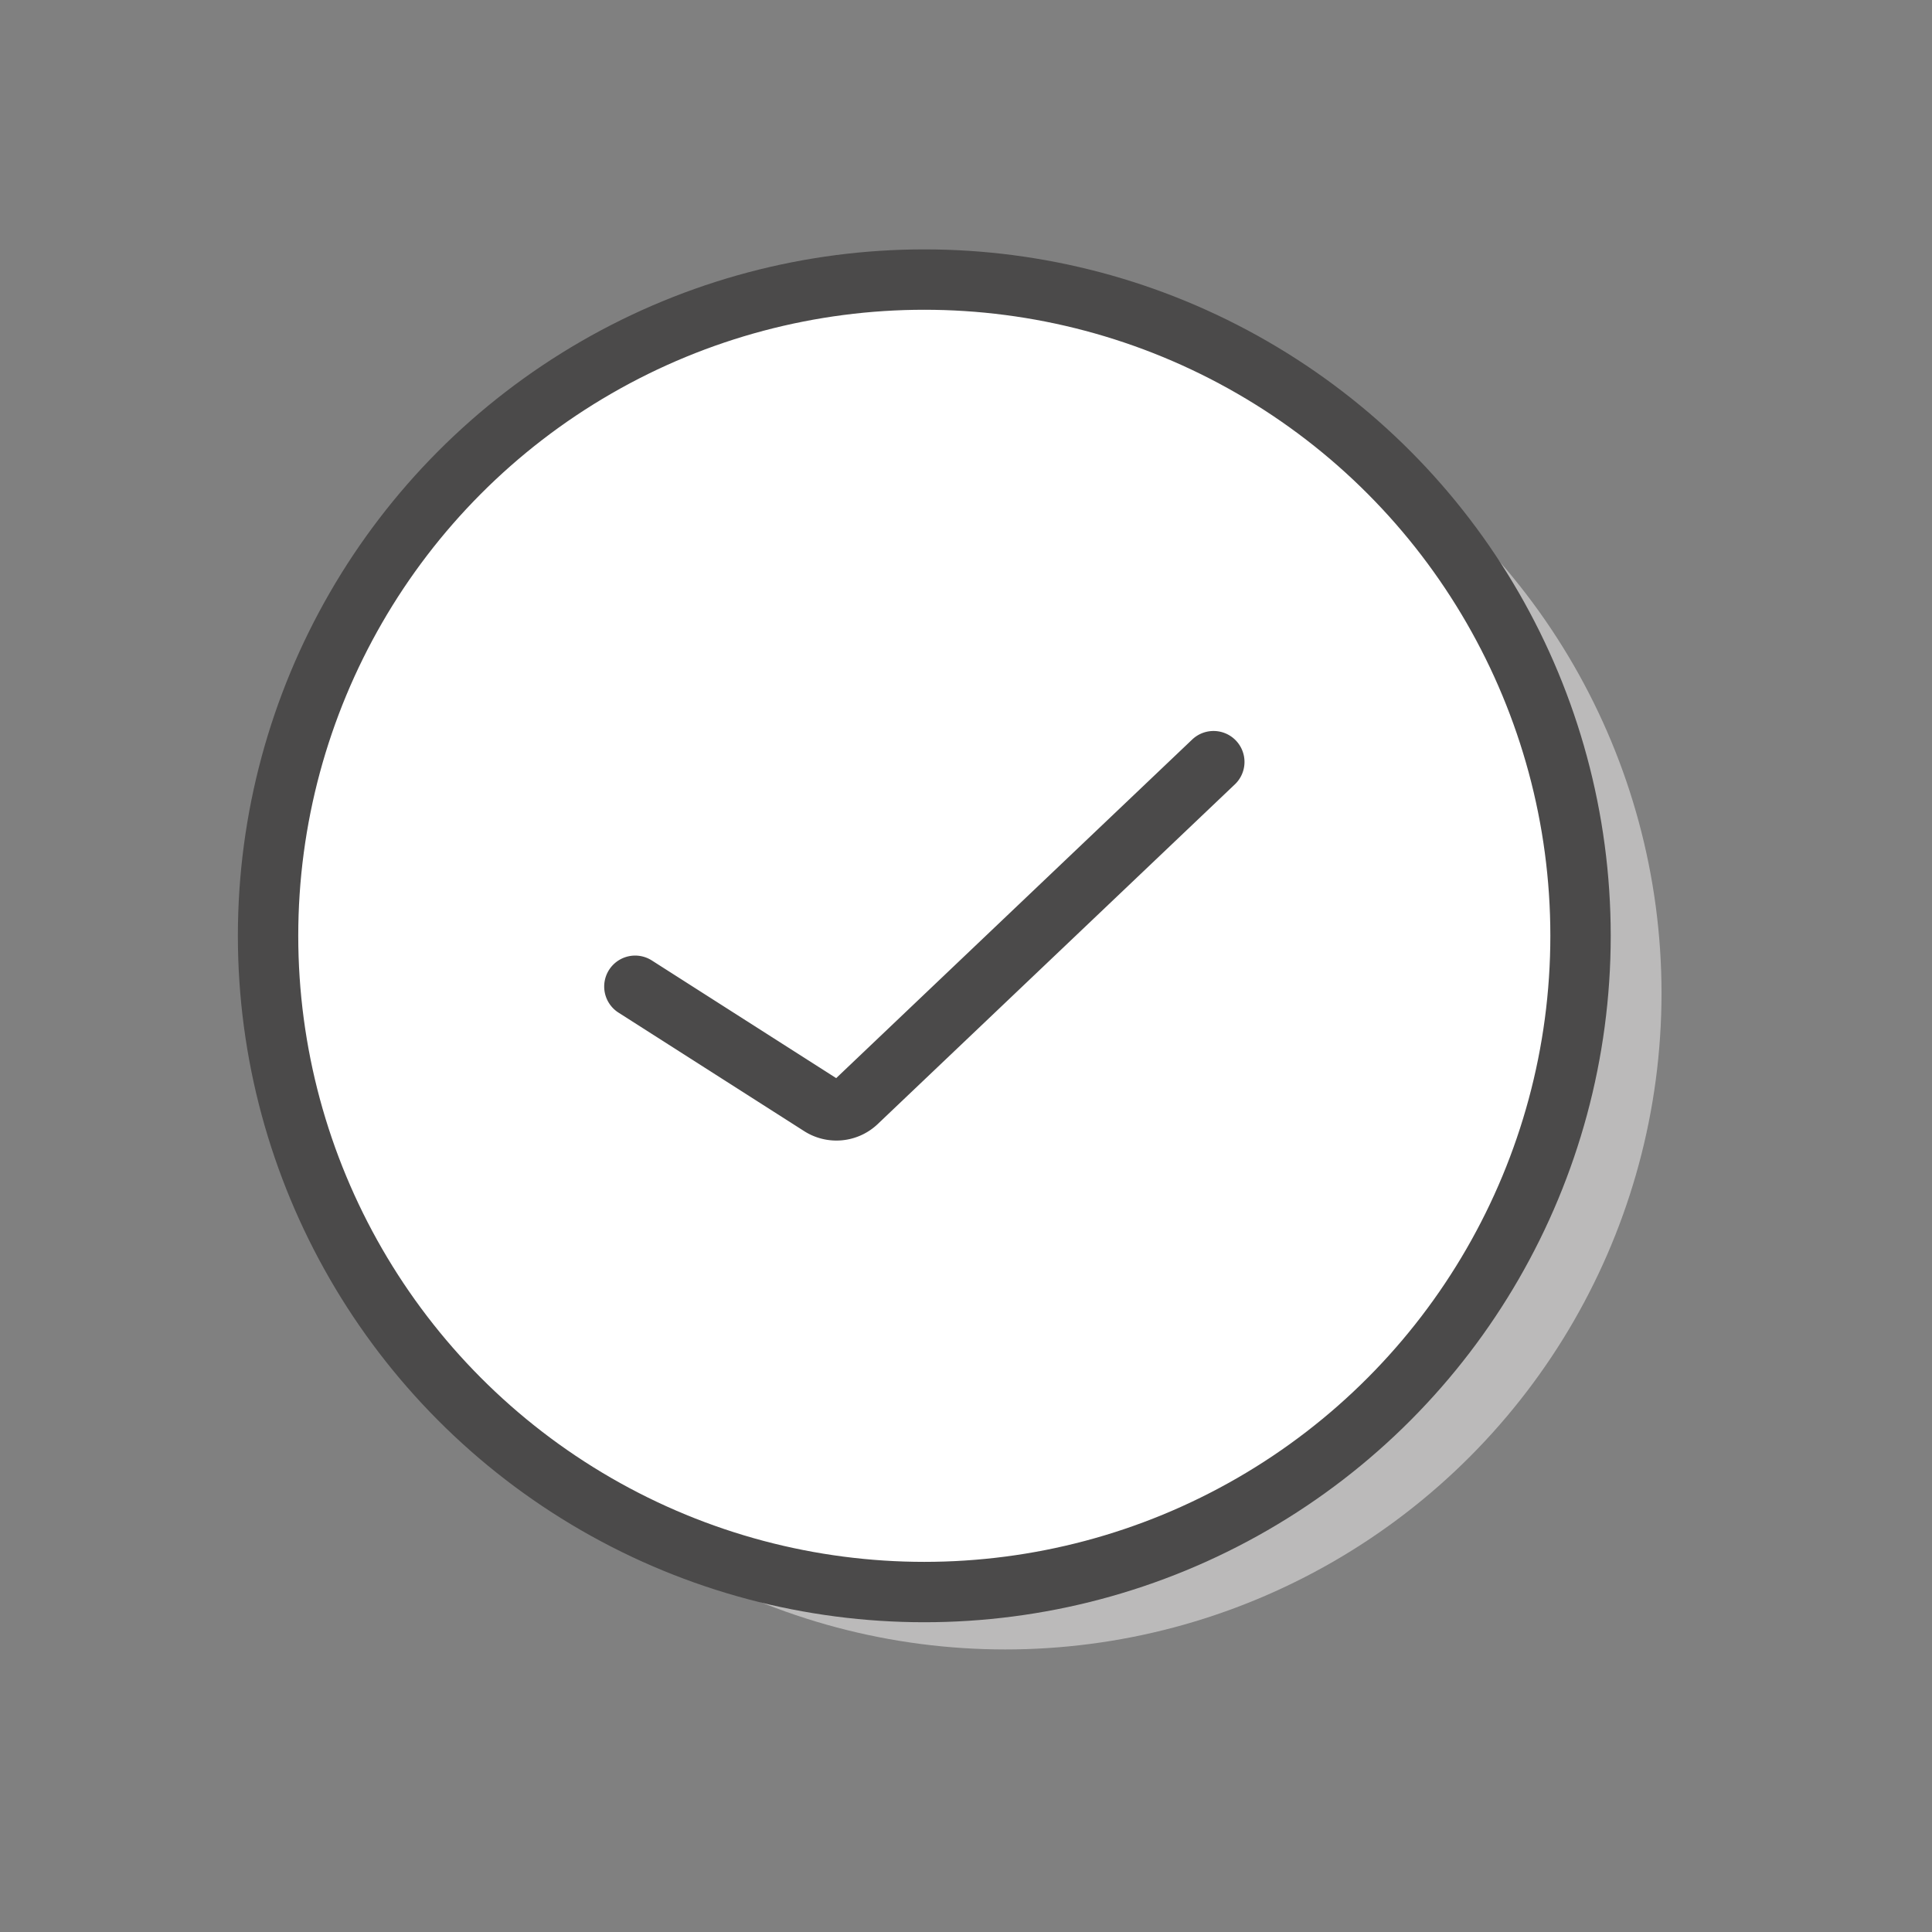 <svg width="24" height="24" xmlns="http://www.w3.org/2000/svg"><rect width="100%" height="100%" fill="#808080" stroke="none"/><g fill="none" fill-rule="evenodd"><path d="M0 0h24v24H0z"/><g transform="translate(3 3)" fill-rule="nonzero"><circle fill="#BBBABA" cx="9.488" cy="9.338" r="8.152"/><circle stroke="#4B4A4A" stroke-width=".75" fill="#FFF" cx="8.482" cy="8.625" r="8.152"/><path d="M4.89 9.255l2.303 1.47a.36.36 0 00.442-.037l4.44-4.223" stroke="#4B4A4A" stroke-width=".769" fill="#FFF" stroke-linecap="round"/></g></g></svg>